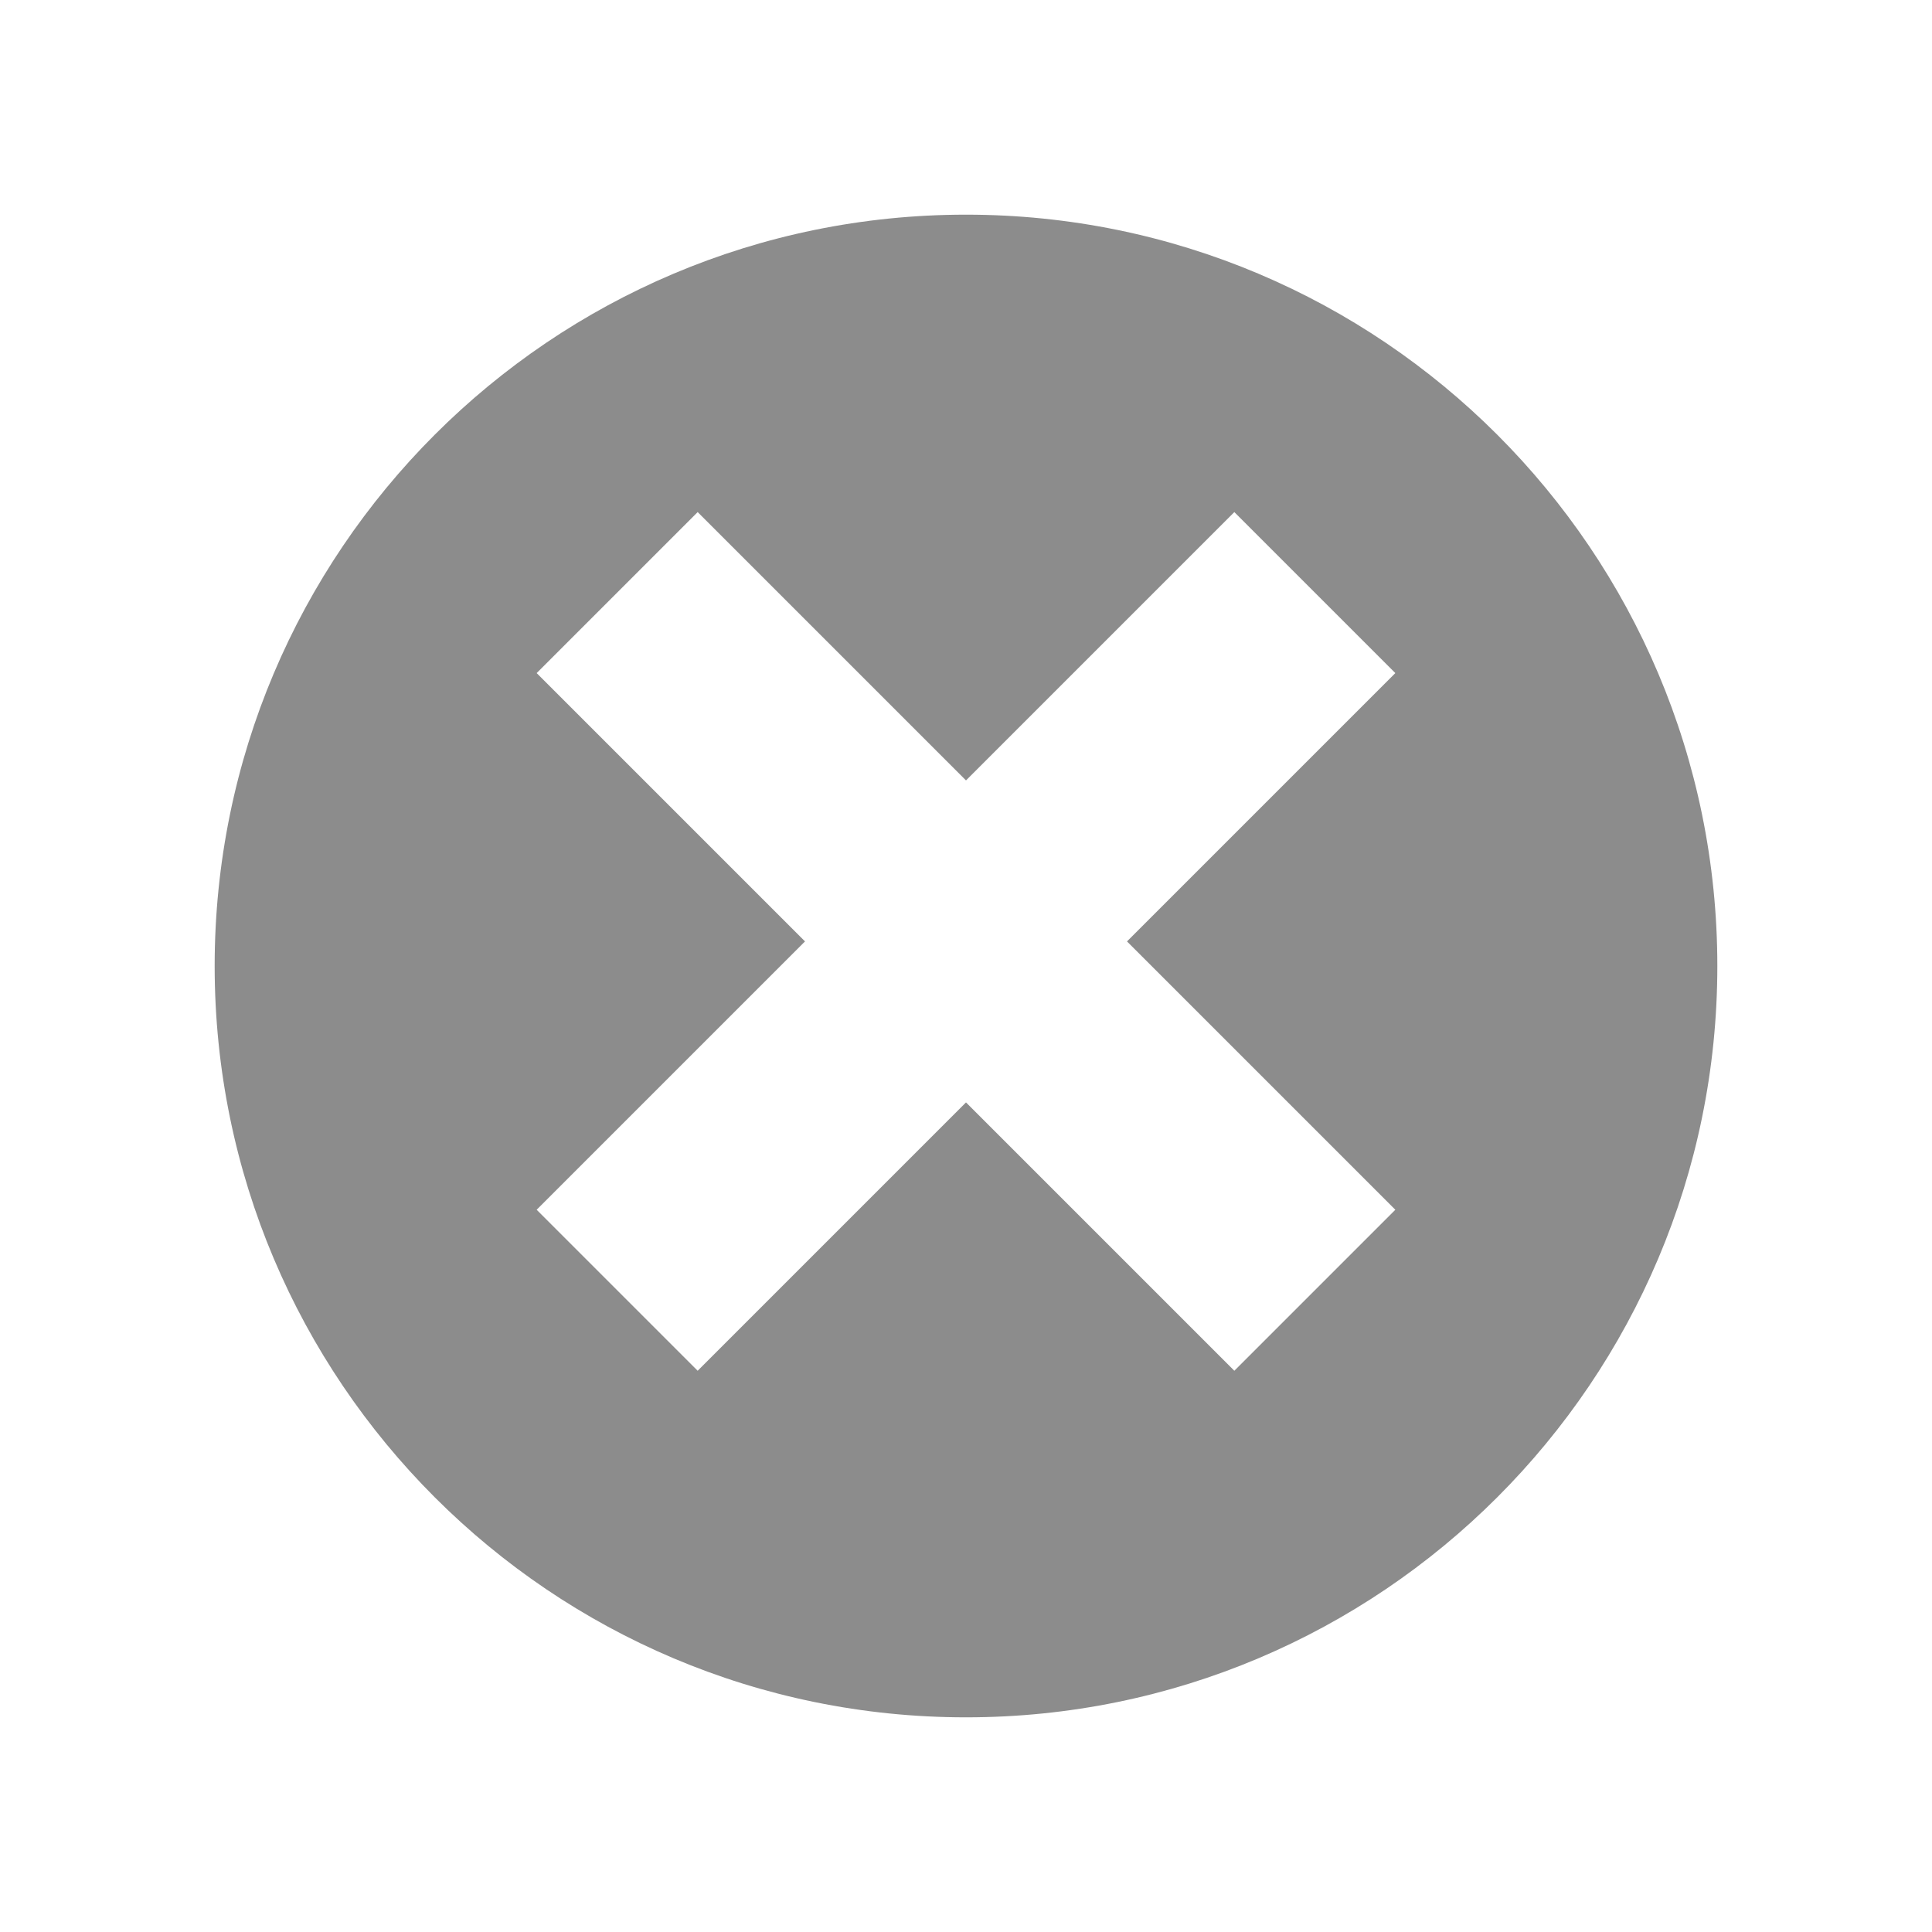 <?xml version="1.0" encoding="UTF-8" standalone="no"?>
<svg width="18px" height="18px" viewBox="0 0 18 18" version="1.1" xmlns="http://www.w3.org/2000/svg" xmlns:xlink="http://www.w3.org/1999/xlink">
    <!-- Generator: Sketch 40.2 (33826) - http://www.bohemiancoding.com/sketch -->
    <title>Clear</title>
    <desc>Created with Sketch.</desc>
    <defs></defs>
    <g id="Page-1" stroke="none" stroke-width="1" fill="none" fill-rule="evenodd">
        <g id="Clear" fill="#8C8C8C">
            <path d="M10.5,8.771 L12.25,10.521 L13,11.271 L11.5,12.771 L10.75,12.021 L9,10.271 L7.25,12.021 L6.5,12.771 L5,11.271 L5.75,10.521 L7.5,8.771 L5.75,7.021 L5,6.271 L6.5,4.771 L7.25,5.521 L9,7.271 L10.75,5.521 L11.5,4.771 L13,6.271 L12.25,7.021 L10.5,8.771 Z M9,16 C12.866,16 16,12.866 16,9 C16,5.134 12.866,2 9,2 C5.134,2 2,5.134 2,9 C2,12.866 5.134,16 9,16 Z" id="Combined-Shape"></path>
        </g>
    </g>
</svg>